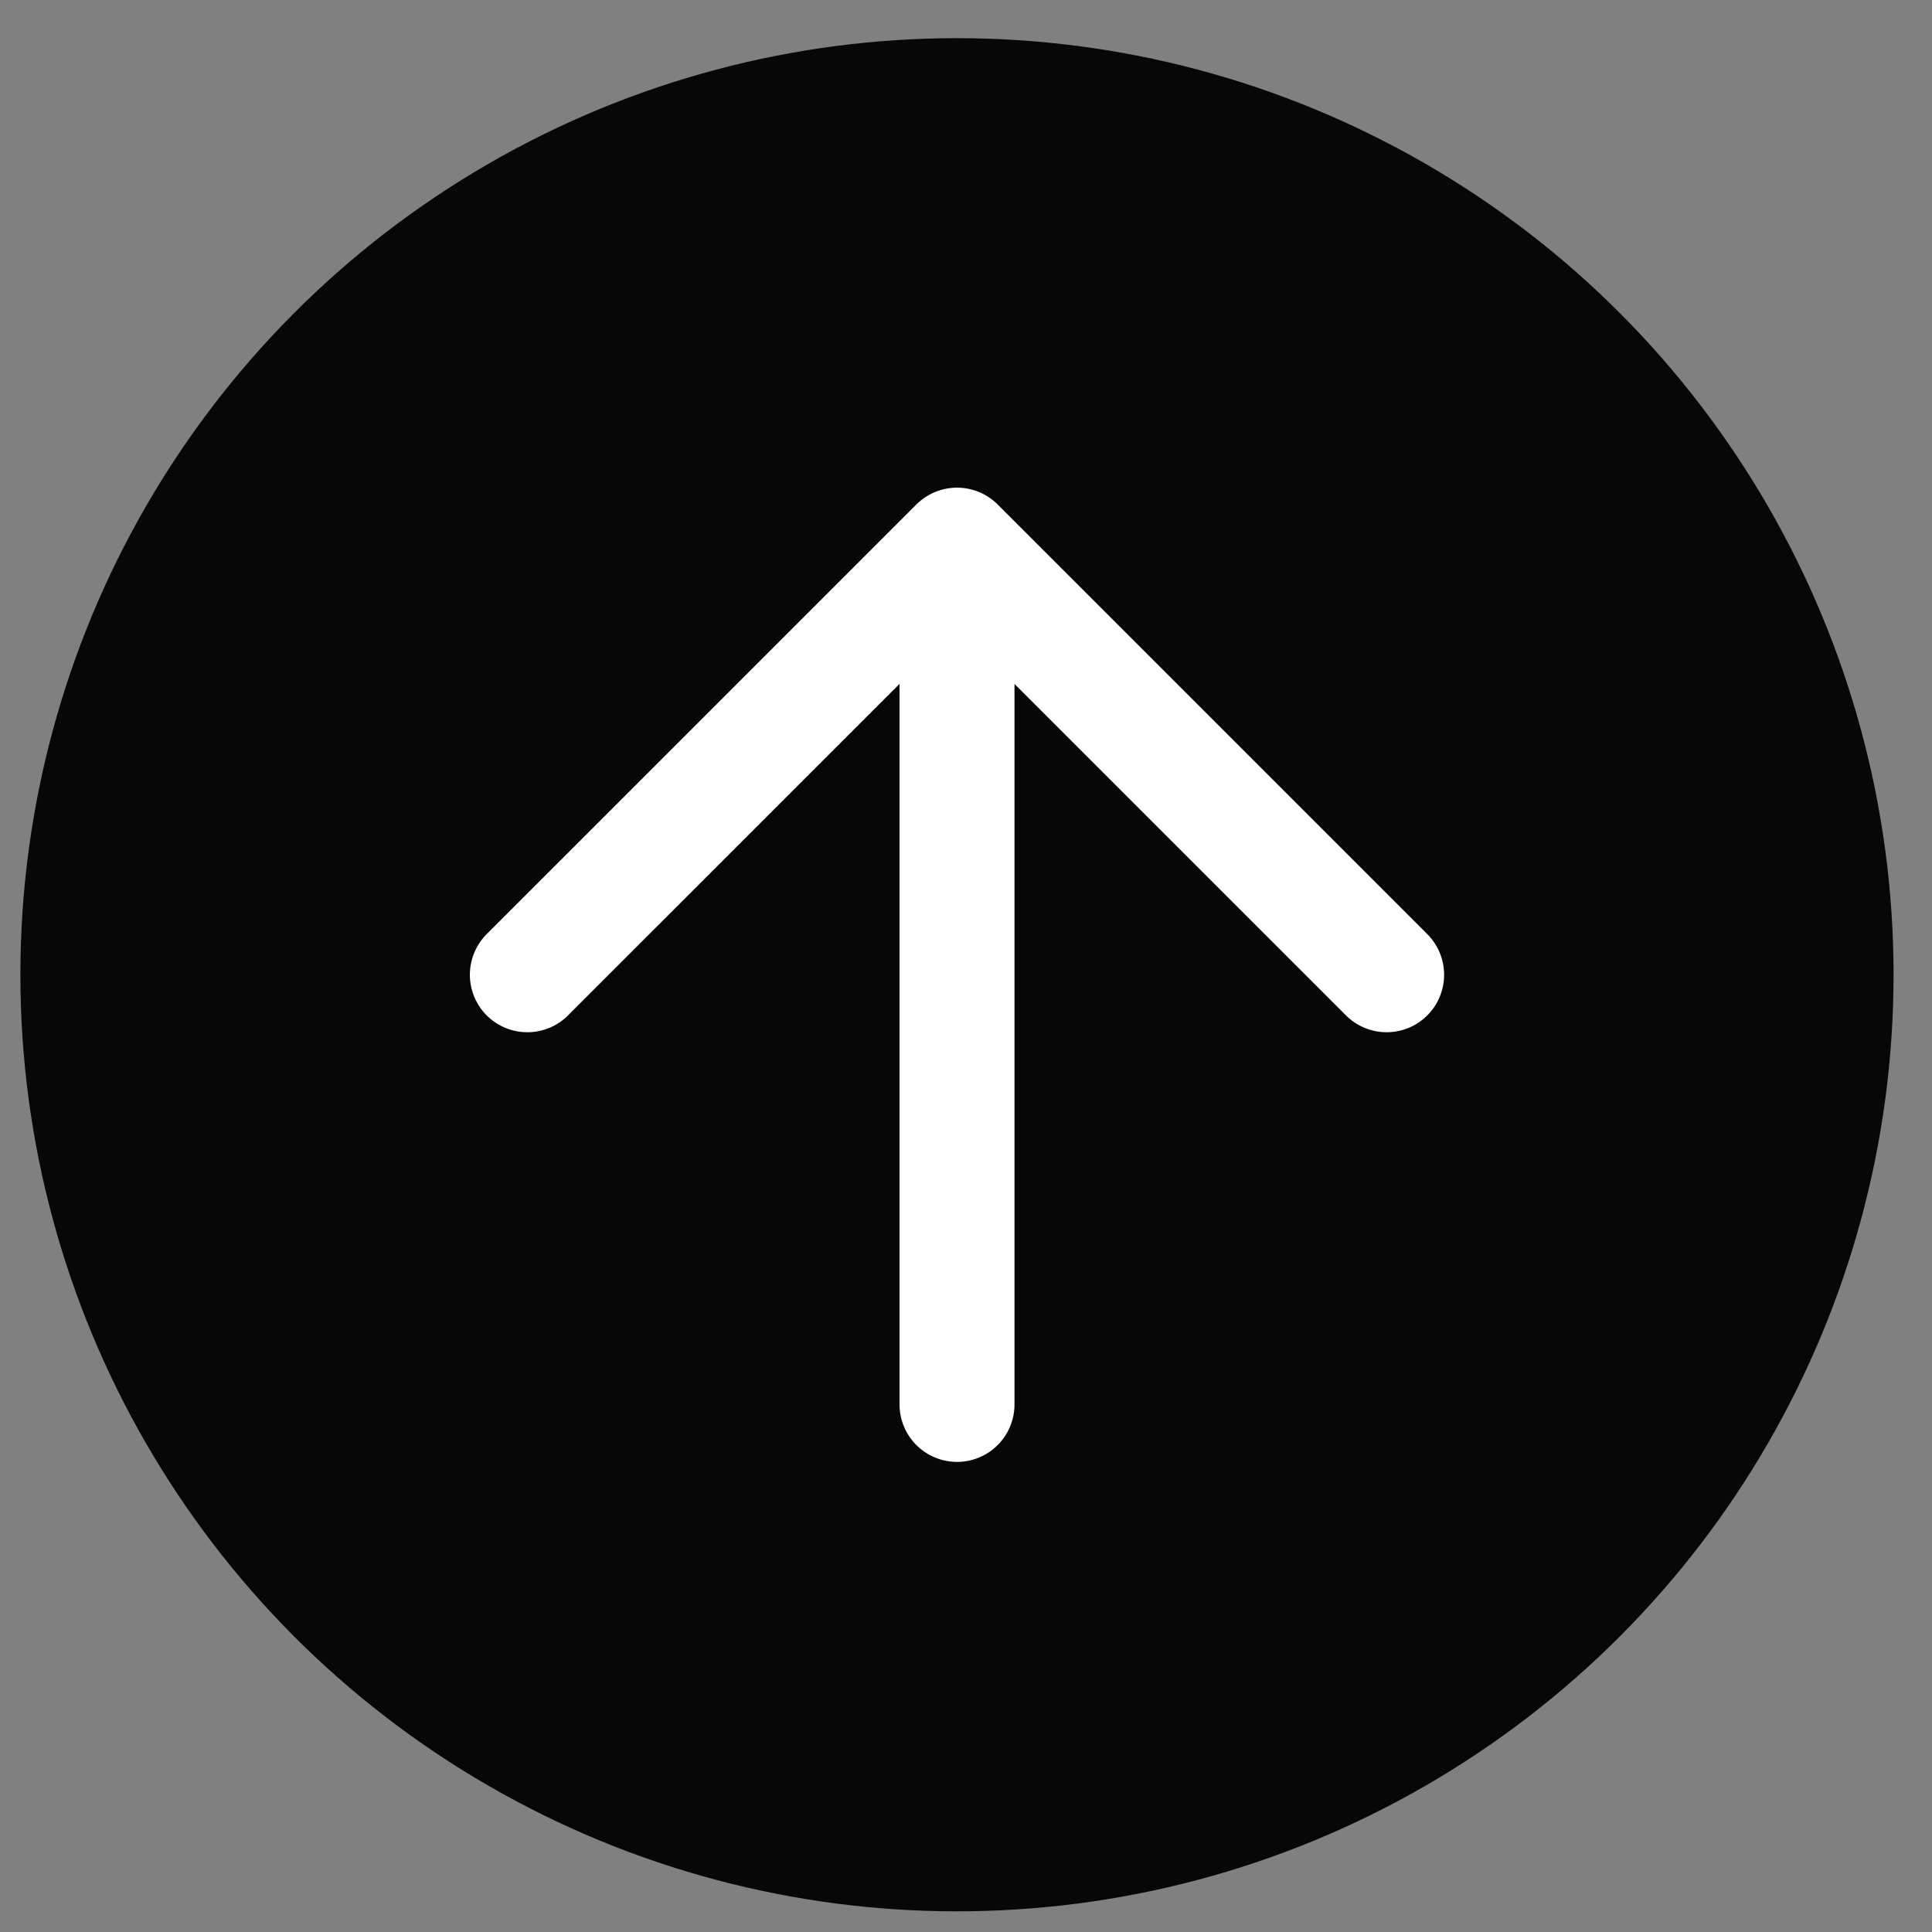 <svg width="49" height="49" viewBox="0 0 49 49" fill="none" xmlns="http://www.w3.org/2000/svg">
<rect x="0" y="0" width="49" height="49" fill="#808080" stroke="none"/>
<circle r="23.754" transform="matrix(-1 0 0 1 24.271 24.722)" fill="#070707"/>
<path d="M13.375 24.722L24.272 13.826L35.168 24.722" fill="#070707"/>
<path d="M13.375 24.722L24.272 13.826M24.272 13.826L35.168 24.722M24.272 13.826L24.272 35.619" stroke="white" stroke-width="2.916" stroke-linecap="round" stroke-linejoin="round"/>
</svg>
